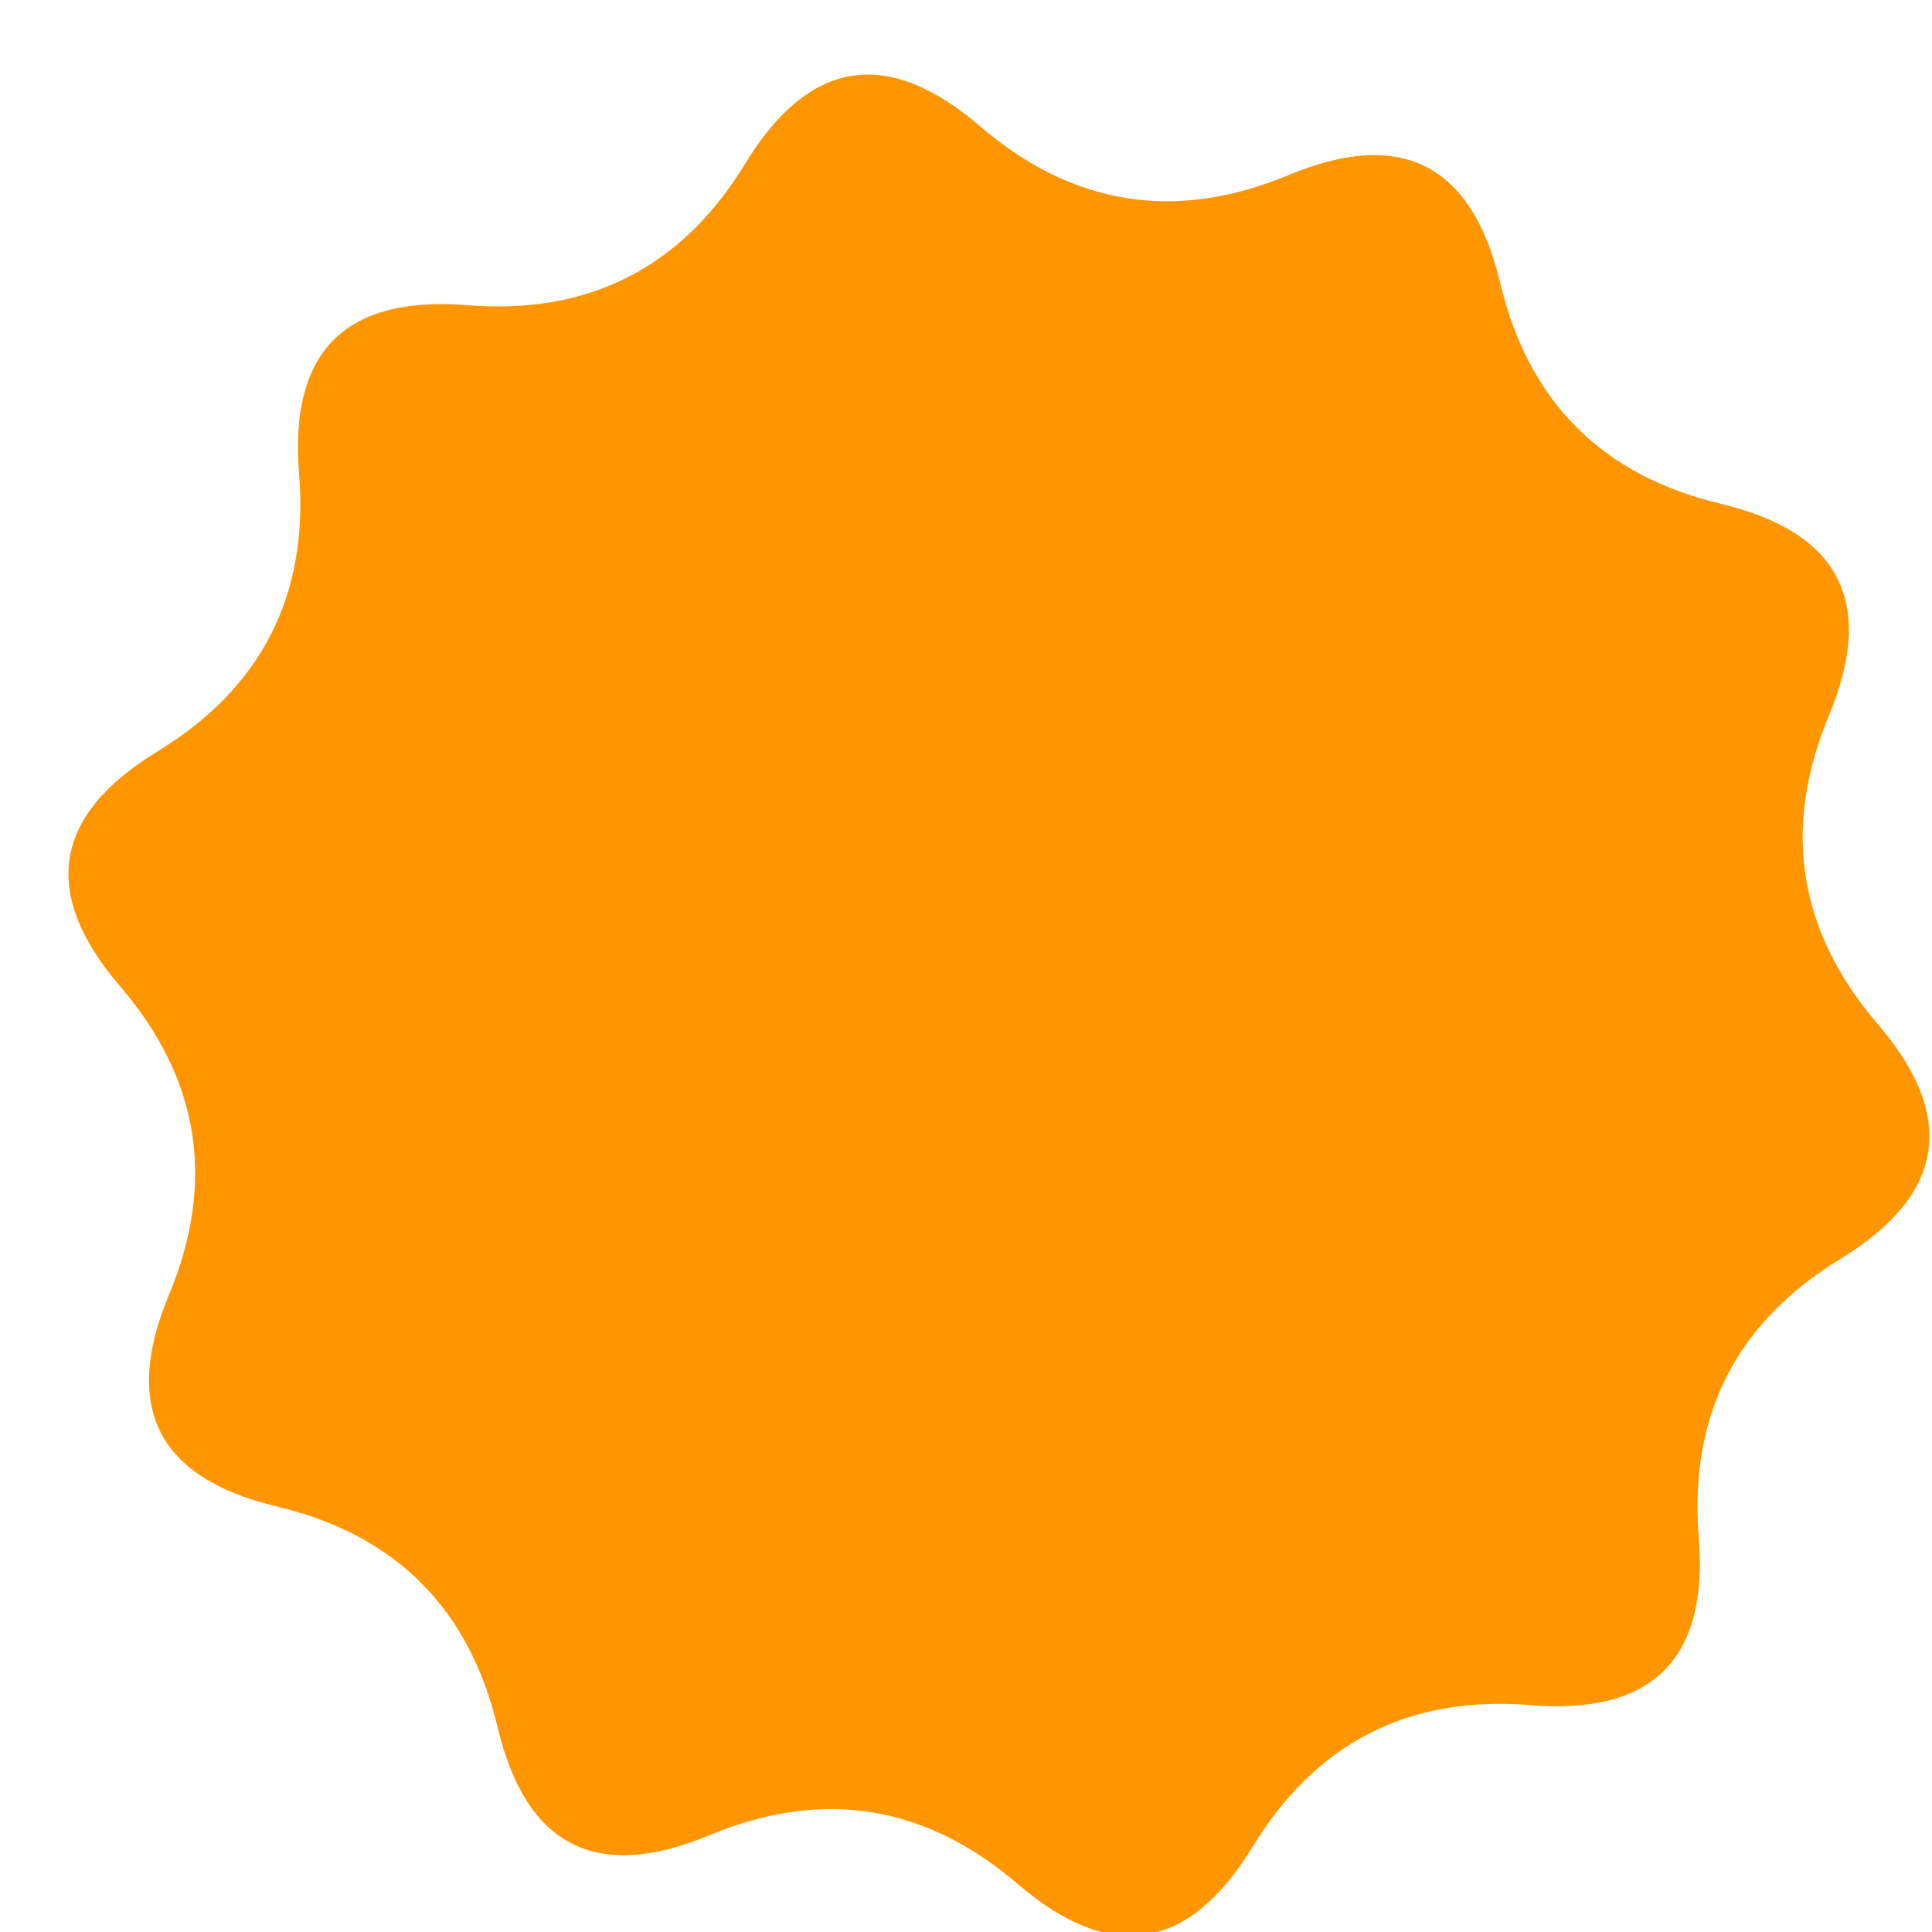 <?xml version="1.0" encoding="UTF-8"?>
<svg id="SVGDoc" width="24" height="24" xmlns="http://www.w3.org/2000/svg" version="1.1" xmlns:xlink="http://www.w3.org/1999/xlink" xmlns:avocode="https://avocode.com/" viewBox="0 0 24 24"><defs></defs><desc>Generated with Avocode.</desc><g><g><title>Многоугольник 3</title><path d="M19.016,21.181c-1.514,-0.122 -2.666,0.465 -3.457,1.762c-0.791,1.296 -1.763,1.45 -2.915,0.462c-1.153,-0.989 -2.43,-1.191 -3.832,-0.607c-1.402,0.584 -2.279,0.137 -2.63,-1.34c-0.352,-1.477 -1.266,-2.392 -2.743,-2.744c-1.477,-0.351 -1.924,-1.228 -1.34,-2.63c0.584,-1.402 0.382,-2.679 -0.607,-3.832c-0.989,-1.153 -0.835,-2.125 0.462,-2.916c1.296,-0.791 1.884,-1.943 1.761,-3.457c-0.122,-1.514 0.574,-2.209 2.087,-2.088c1.514,0.122 2.666,-0.465 3.457,-1.761c0.791,-1.296 1.763,-1.451 2.915,-0.462c1.153,0.989 2.43,1.191 3.832,0.607c1.402,-0.584 2.278,-0.137 2.63,1.34c0.352,1.477 1.266,2.392 2.743,2.744c1.477,0.352 1.924,1.228 1.34,2.63c-0.584,1.402 -0.382,2.679 0.607,3.832c0.988,1.153 0.835,2.125 -0.462,2.916c-1.296,0.791 -1.883,1.943 -1.761,3.457c0.122,1.514 -0.574,2.21 -2.087,2.088z" fill="#ff9600" fill-opacity="1"></path></g></g></svg>